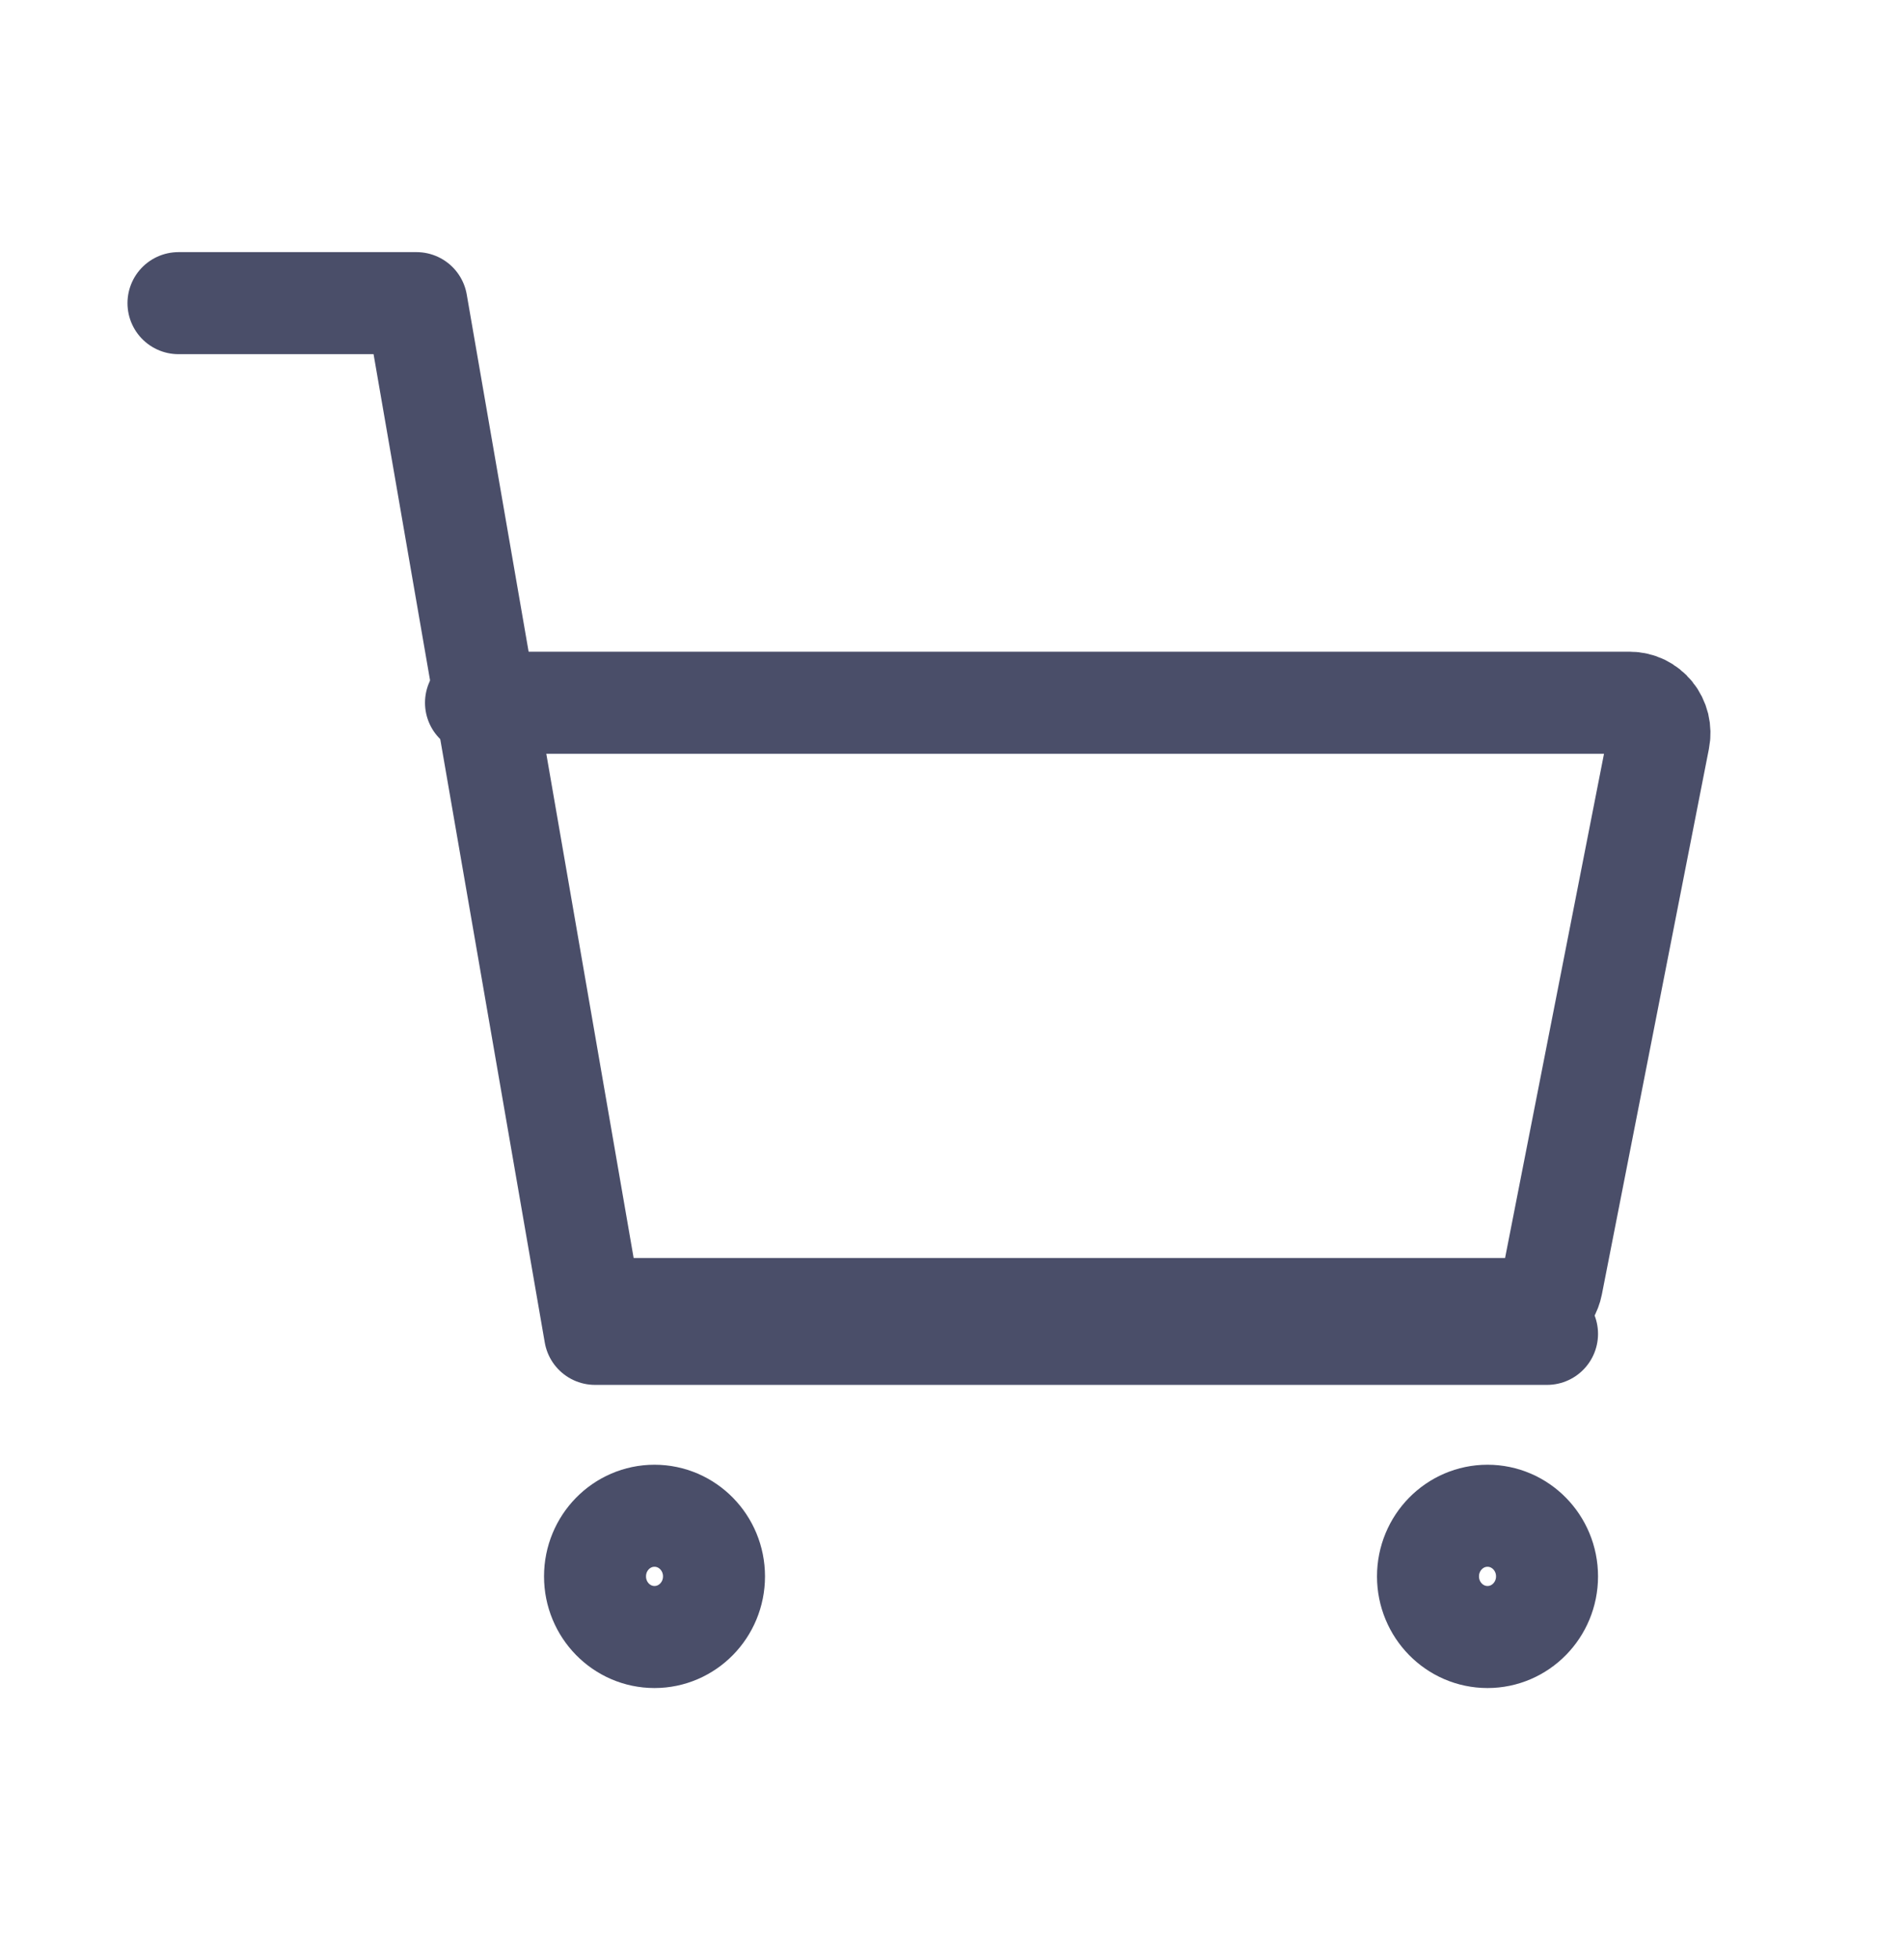 <svg width="35" height="36" viewBox="0 0 35 36" fill="none" xmlns="http://www.w3.org/2000/svg">
<g clip-path="url(#clip0_4_18)">
<path d="M12.031 30.078C12.635 30.078 13.125 29.579 13.125 28.964C13.125 28.349 12.635 27.85 12.031 27.85C11.427 27.85 10.938 28.349 10.938 28.964C10.938 29.579 11.427 30.078 12.031 30.078Z" stroke="#4A4E69" stroke-width="1.875" stroke-linecap="round" stroke-linejoin="round"/>
<path d="M27.344 30.078C27.948 30.078 28.438 29.579 28.438 28.964C28.438 28.349 27.948 27.85 27.344 27.85C26.74 27.85 26.25 28.349 26.25 28.964C26.25 29.579 26.74 30.078 27.344 30.078Z" stroke="#4A4E69" stroke-width="1.875" stroke-linecap="round" stroke-linejoin="round"/>
<path d="M3.281 5.57H7.656L10.938 24.508H28.438" stroke="#4A4E69" stroke-width="1.875" stroke-linecap="round" stroke-linejoin="round"/>
<g filter="url(#filter0_d_4_18)">
<path d="M10.938 20.052H27.989C28.116 20.052 28.238 20.007 28.336 19.926C28.434 19.844 28.501 19.73 28.526 19.604L30.494 9.578C30.51 9.497 30.508 9.414 30.489 9.334C30.469 9.254 30.432 9.179 30.381 9.116C30.33 9.052 30.265 9.001 30.192 8.965C30.119 8.93 30.039 8.912 29.958 8.912H8.75" stroke="#4A4E69" stroke-width="1.875" stroke-linecap="round" stroke-linejoin="round"/>
</g>
</g>
<defs>
<filter id="filter0_d_4_18" x="3.728" y="7.958" width="31.799" height="21.184" filterUnits="userSpaceOnUse" color-interpolation-filters="sRGB">
<feFlood flood-opacity="0" result="BackgroundImageFix"/>
<feColorMatrix in="SourceAlpha" type="matrix" values="0 0 0 0 0 0 0 0 0 0 0 0 0 0 0 0 0 0 127 0" result="hardAlpha"/>
<feOffset dy="4"/>
<feGaussianBlur stdDeviation="2"/>
<feComposite in2="hardAlpha" operator="out"/>
<feColorMatrix type="matrix" values="0 0 0 0 0 0 0 0 0 0 0 0 0 0 0 0 0 0 0.25 0"/>
<feBlend mode="normal" in2="BackgroundImageFix" result="effect1_dropShadow_4_18"/>
<feBlend mode="normal" in="SourceGraphic" in2="effect1_dropShadow_4_18" result="shape"/>
</filter>
<clipPath id="clip0_4_18">
<rect width="34.412" height="35.049" fill="white" transform="scale(1.017)"/>
</clipPath>
</defs>
</svg>
